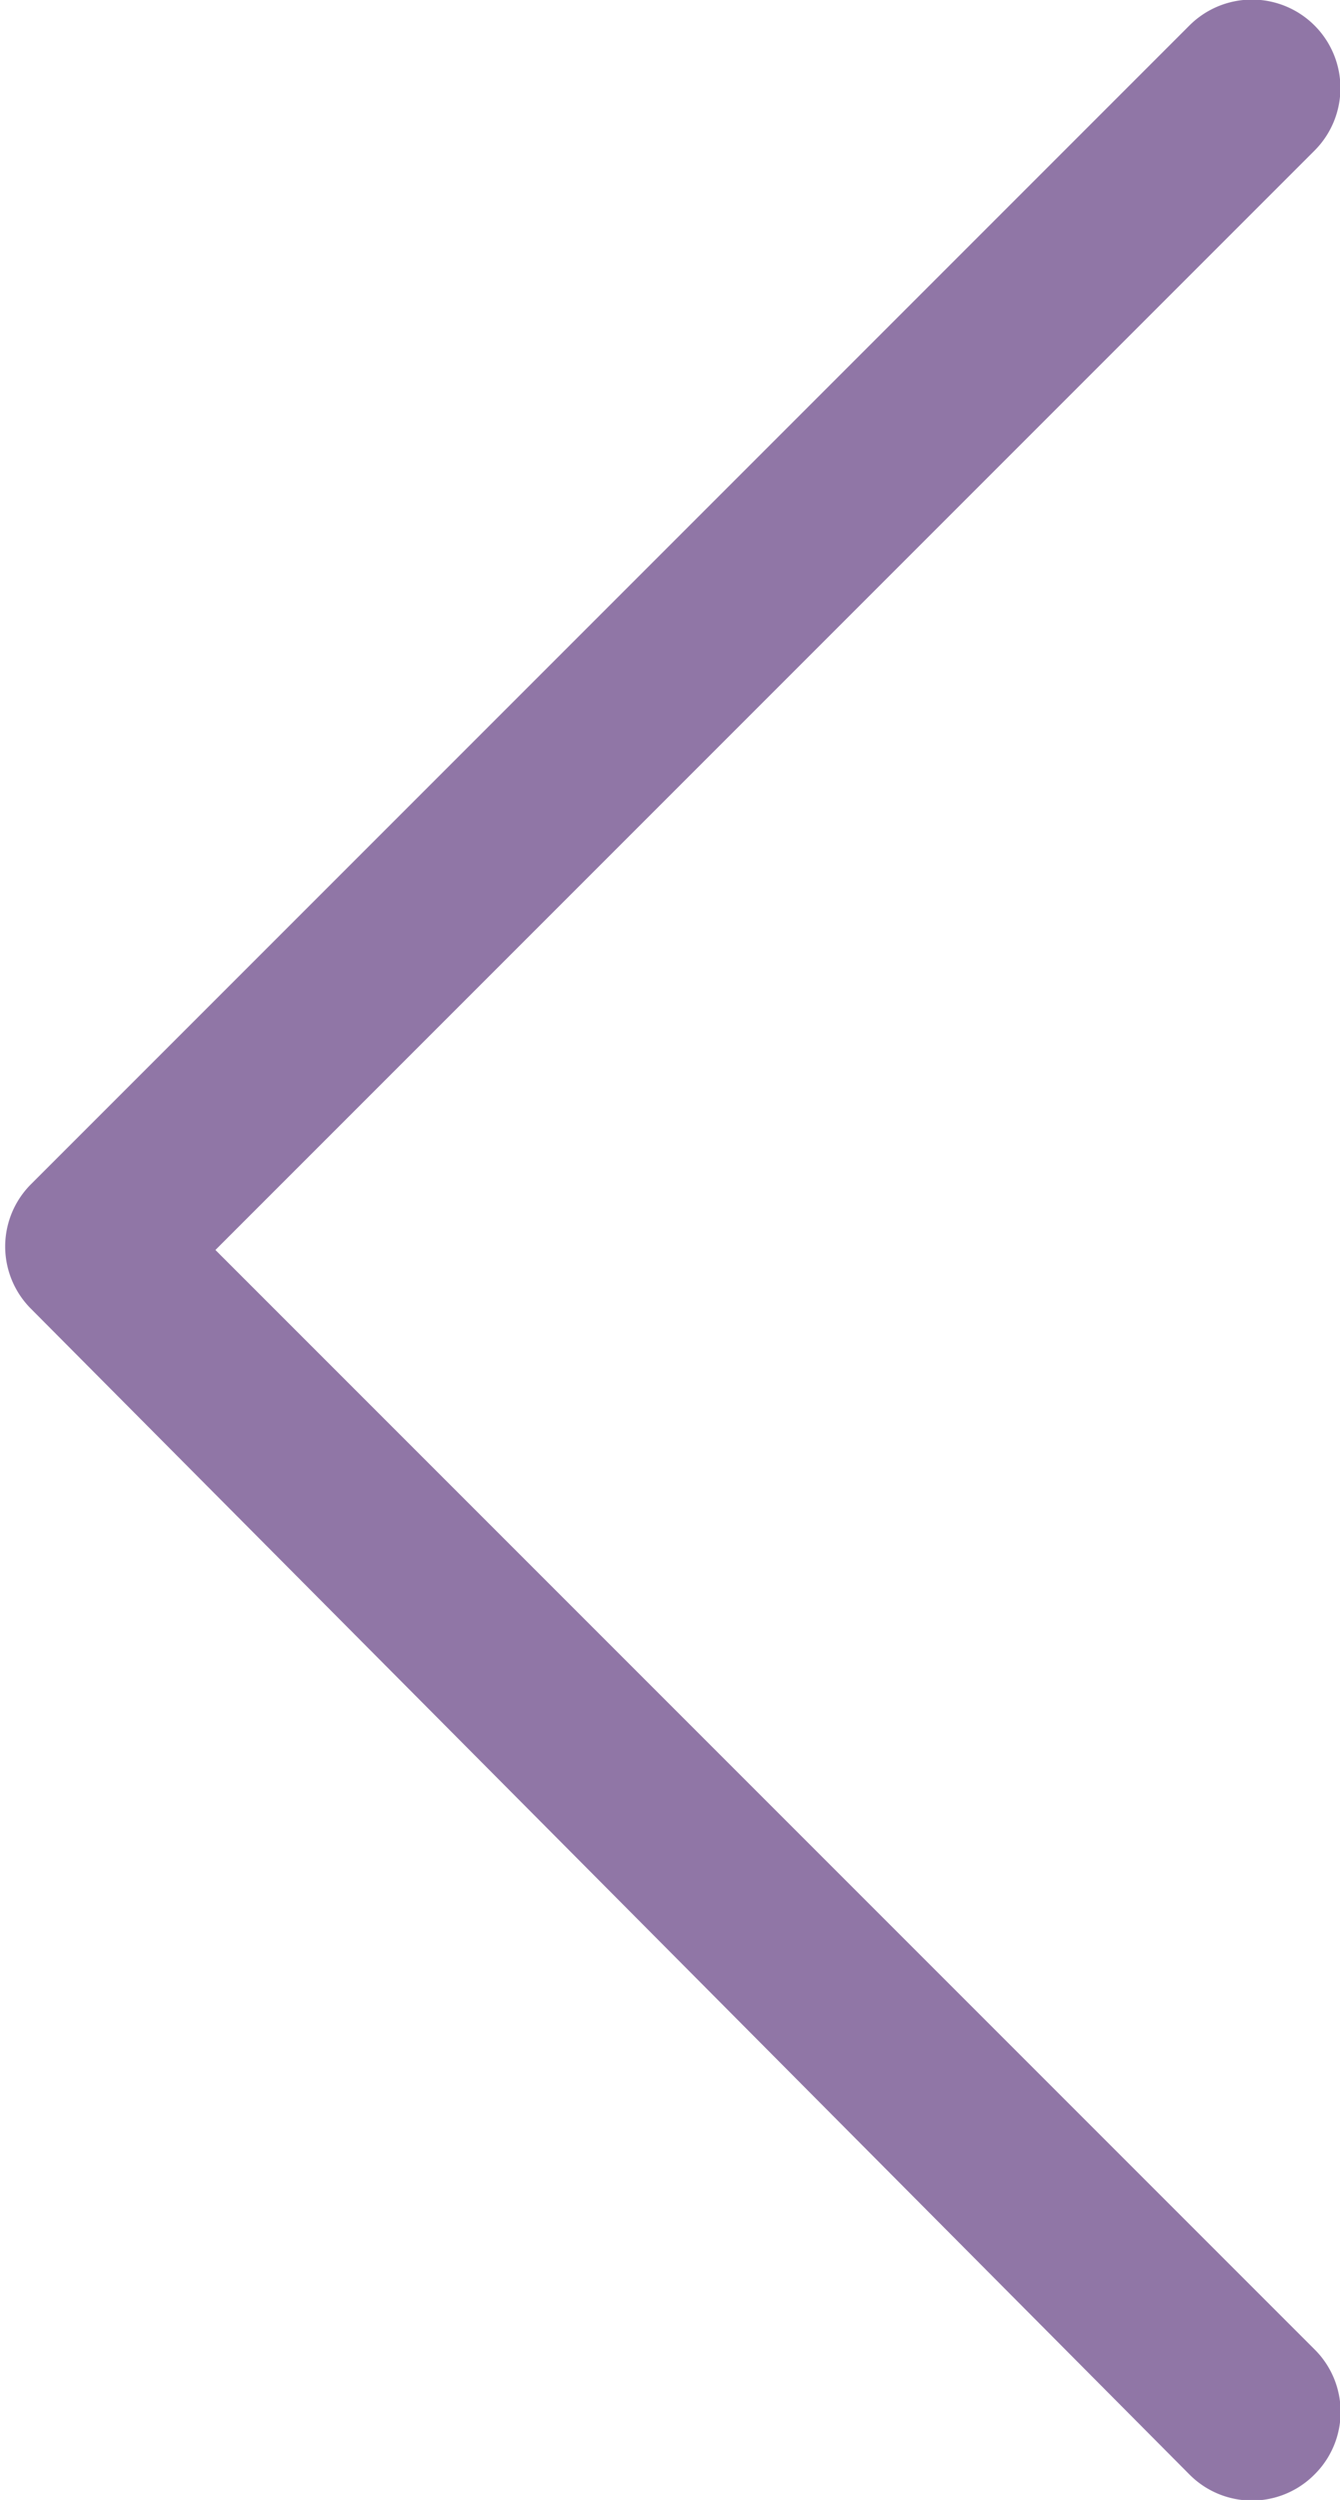 <svg id="Layer_1" data-name="Layer 1" xmlns="http://www.w3.org/2000/svg" viewBox="0 0 11.57 21.58"><defs><style>.cls-1{fill:#9076a6}</style></defs><title>left-arrow</title><path class="cls-1" d="M16.48 22.57a.76.76 0 0 0 1.08 0 .76.76 0 0 0 0-1.08L8.07 12l9.49-9.49a.76.76 0 0 0-1.08-1.08l-10 10a.76.76 0 0 0 0 1.08z" transform="translate(-6.21 -1.21)"/></svg>